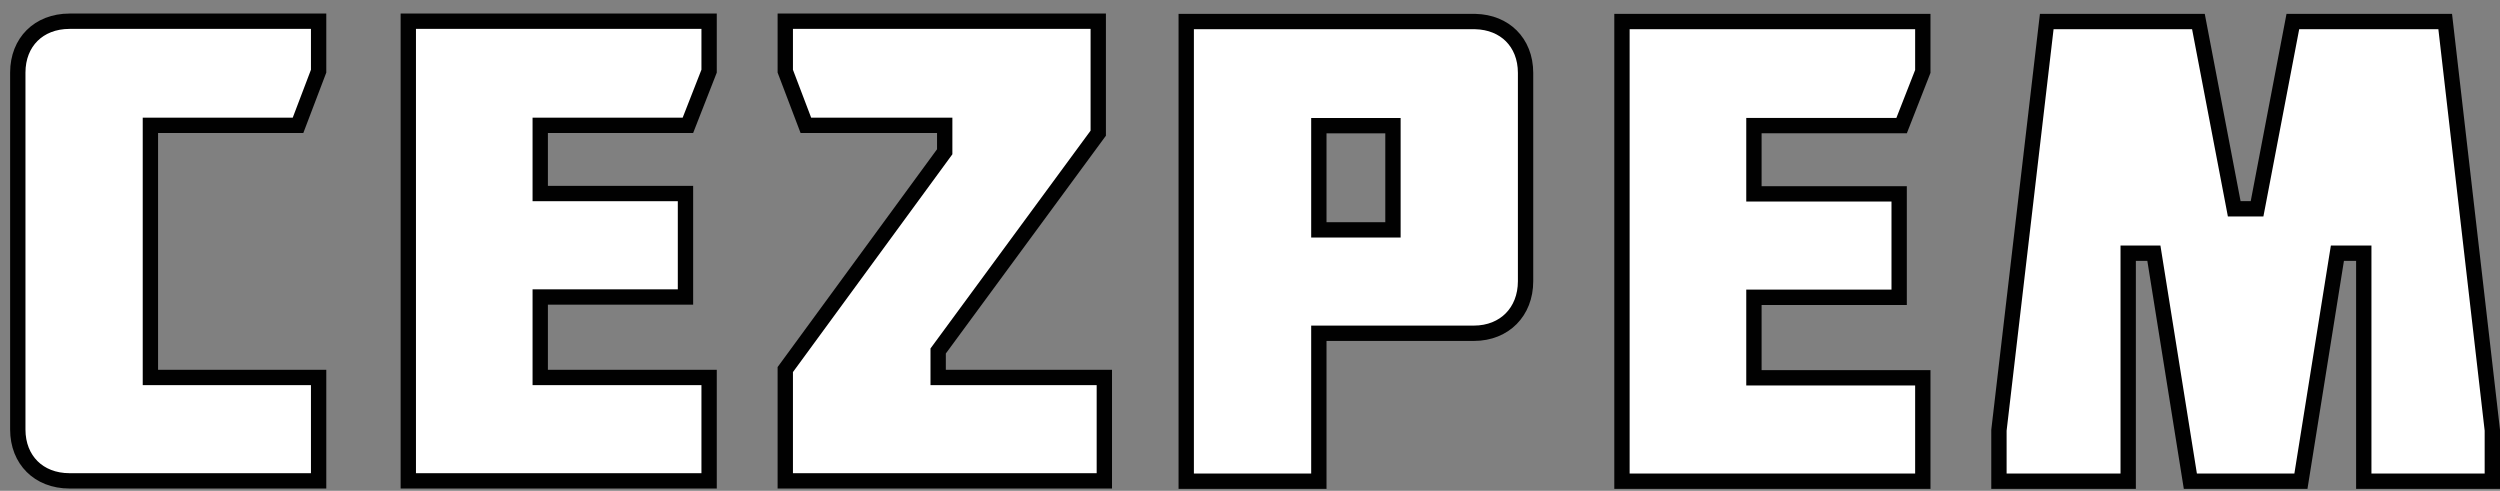 <svg width="163" height="32" viewBox="0 0 163 32" fill="none" xmlns="http://www.w3.org/2000/svg">
<rect x="0" y="0" width="163" height="32" fill="#808080" stroke="none"/>
<g clip-path="url(#clip0_114_122)">
<path d="M9.806 24.11V24.61H10.306H20.774V31.352H4.536C3.51 31.352 2.672 30.997 2.092 30.419C1.512 29.841 1.16 29.011 1.16 28.003V4.733C1.16 3.725 1.512 2.894 2.092 2.316C2.672 1.739 3.51 1.384 4.536 1.384H20.774V4.64L19.432 8.17H10.306H9.806V8.67V24.11Z" fill="white" stroke="#010101"/>
<path d="M35.223 24.11V24.61H35.723H46.234V31.352H26.621V1.384H46.234V4.639L44.852 8.17H35.723H35.223V8.67V12.12V12.62H35.723H44.693V19.363H35.723H35.223V19.863V24.11Z" fill="white" stroke="#010101"/>
<path d="M61.168 24.11V24.61H61.668H72.003V31.352H51.2V24.096L61.498 10.027L61.595 9.895V9.732V8.67V8.17H61.095H52.542L51.2 4.641V1.384H71.606V8.683L61.265 22.752L61.168 22.884V23.048V24.11Z" fill="white" stroke="#010101"/>
<path d="M96.091 1.405H96.187C97.169 1.426 97.973 1.777 98.535 2.336C99.115 2.914 99.467 3.745 99.467 4.753V18.336C99.467 19.344 99.114 20.188 98.532 20.777C97.951 21.366 97.113 21.729 96.091 21.729H86.489H85.989V22.229V31.373H77.342V1.405H96.091ZM90.321 14.987H90.821V14.487V8.692V8.192H90.321H86.489H85.989V8.692V14.487V14.987H86.489H90.321Z" fill="white" stroke="#010101"/>
<path d="M114.356 24.131V24.631H114.856H125.367V31.373H105.752V1.405H125.367V4.658L123.984 8.191H114.856H114.356V8.691V12.142V12.642H114.856H123.825V19.384H114.856H114.356V19.884V24.131Z" fill="white" stroke="#010101"/>
<path d="M162.5 28.052V31.373H154.118V17.008V16.508H153.618H152.825H152.399L152.331 16.929L150.02 31.373H142.811L140.5 16.929L140.433 16.508H140.007H139.258H138.758V17.008V31.373H130.331V28.053L133.448 1.405H143.337L145.595 13.209L145.672 13.615H146.086H146.747H147.16L147.238 13.209L149.494 1.405H159.427L162.5 28.052Z" fill="white" stroke="#010101"/>
</g>
<defs>
<clipPath id="clip0_114_122">
<rect width="162.34" height="30.989" fill="white" transform="translate(0.66 0.884)"/>
</clipPath>
</defs>
</svg>
